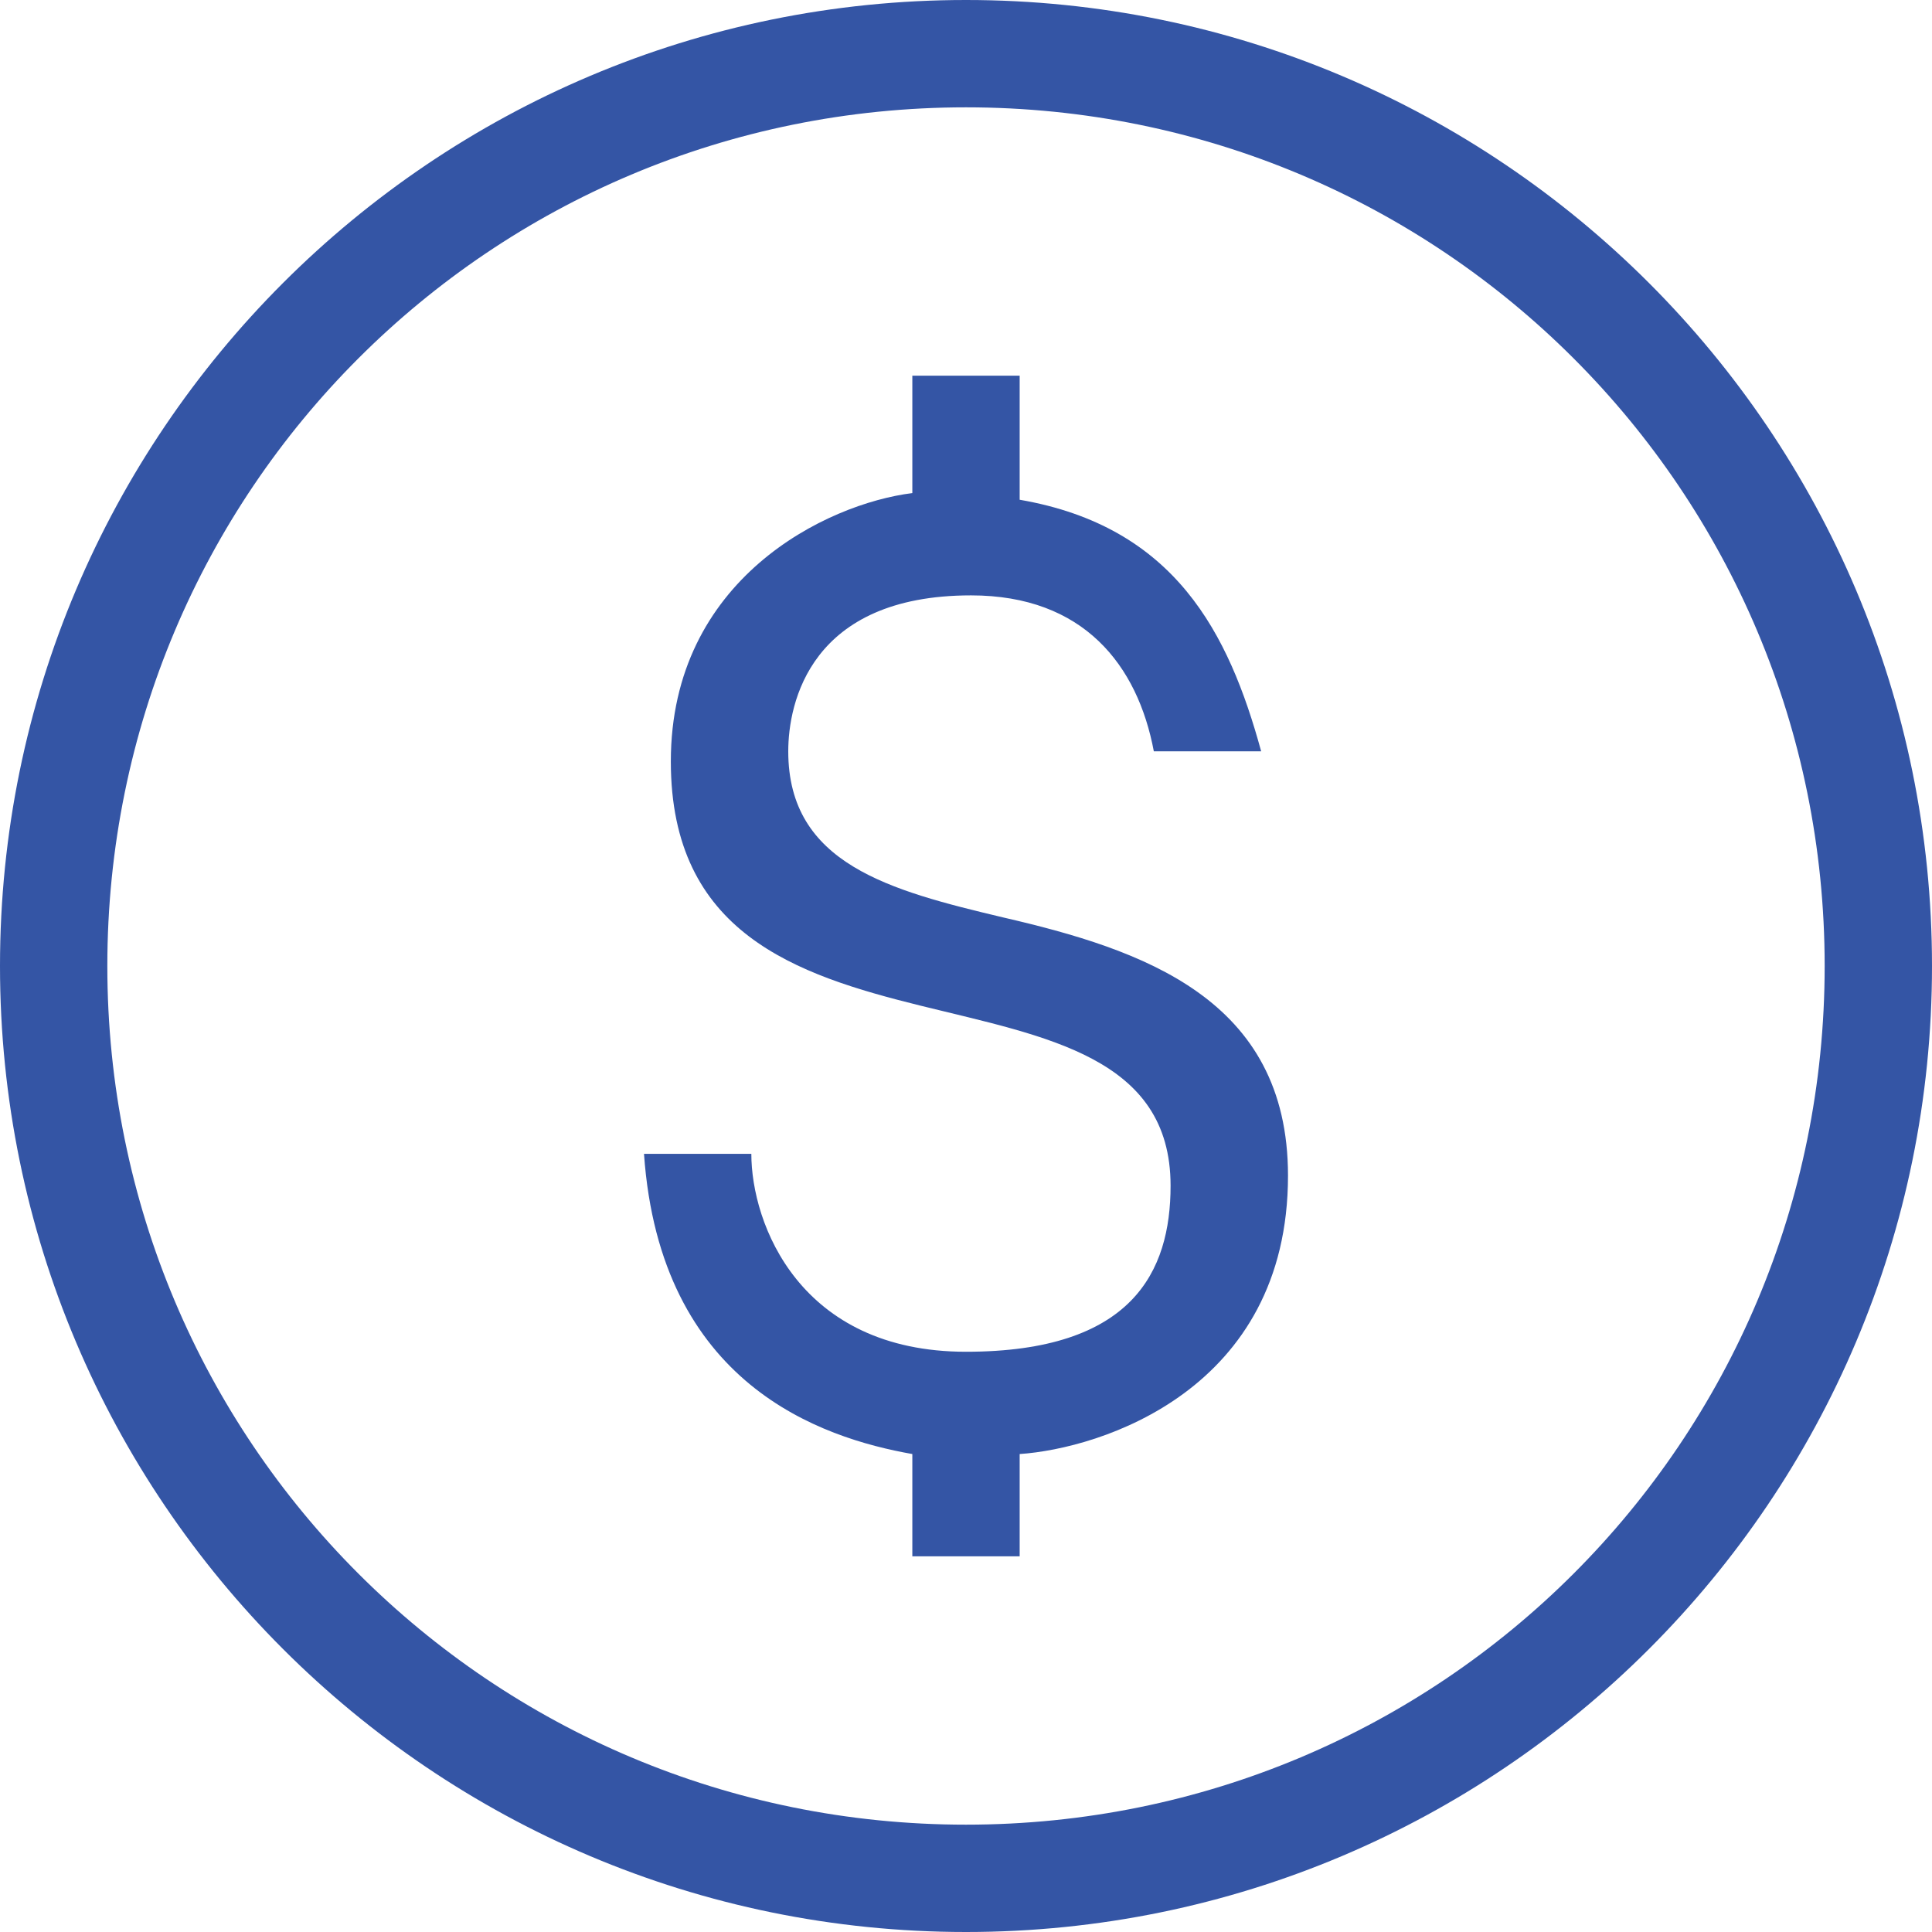 <svg width="36" height="36" viewBox="0 0 36 36" fill="none" xmlns="http://www.w3.org/2000/svg">
<path d="M18 0C8.062 0 0 8.062 0 18C0 27.938 8.062 36 18 36C27.938 36 36 27.938 36 18C36 8.062 27.938 0 18 0ZM18 2C26.859 2 34 9.141 34 18C34 26.859 26.859 34 18 34C9.141 34 2 26.859 2 18C2 9.141 9.141 2 18 2ZM17 7V9.188C15.398 9.387 12.5 10.789 12.5 14.188C12.5 20.586 21.812 17.293 21.812 22.094C21.812 23.695 21.102 25.188 18 25.188C14.898 25.188 14 22.801 14 21.5H12C12.301 25.801 15.301 26.793 17 27.094V29H19V27.094C20.5 26.992 24 25.906 24 21.906C24 18.605 21.289 17.695 18.688 17.094C16.586 16.594 14.688 16.102 14.688 14C14.688 13.102 15.094 11.094 18.094 11.094C20.195 11.094 21.199 12.398 21.5 14H23.5C22.898 11.801 21.898 9.812 19 9.312V7H17Z" fill="#3455A5"/>
</svg>
